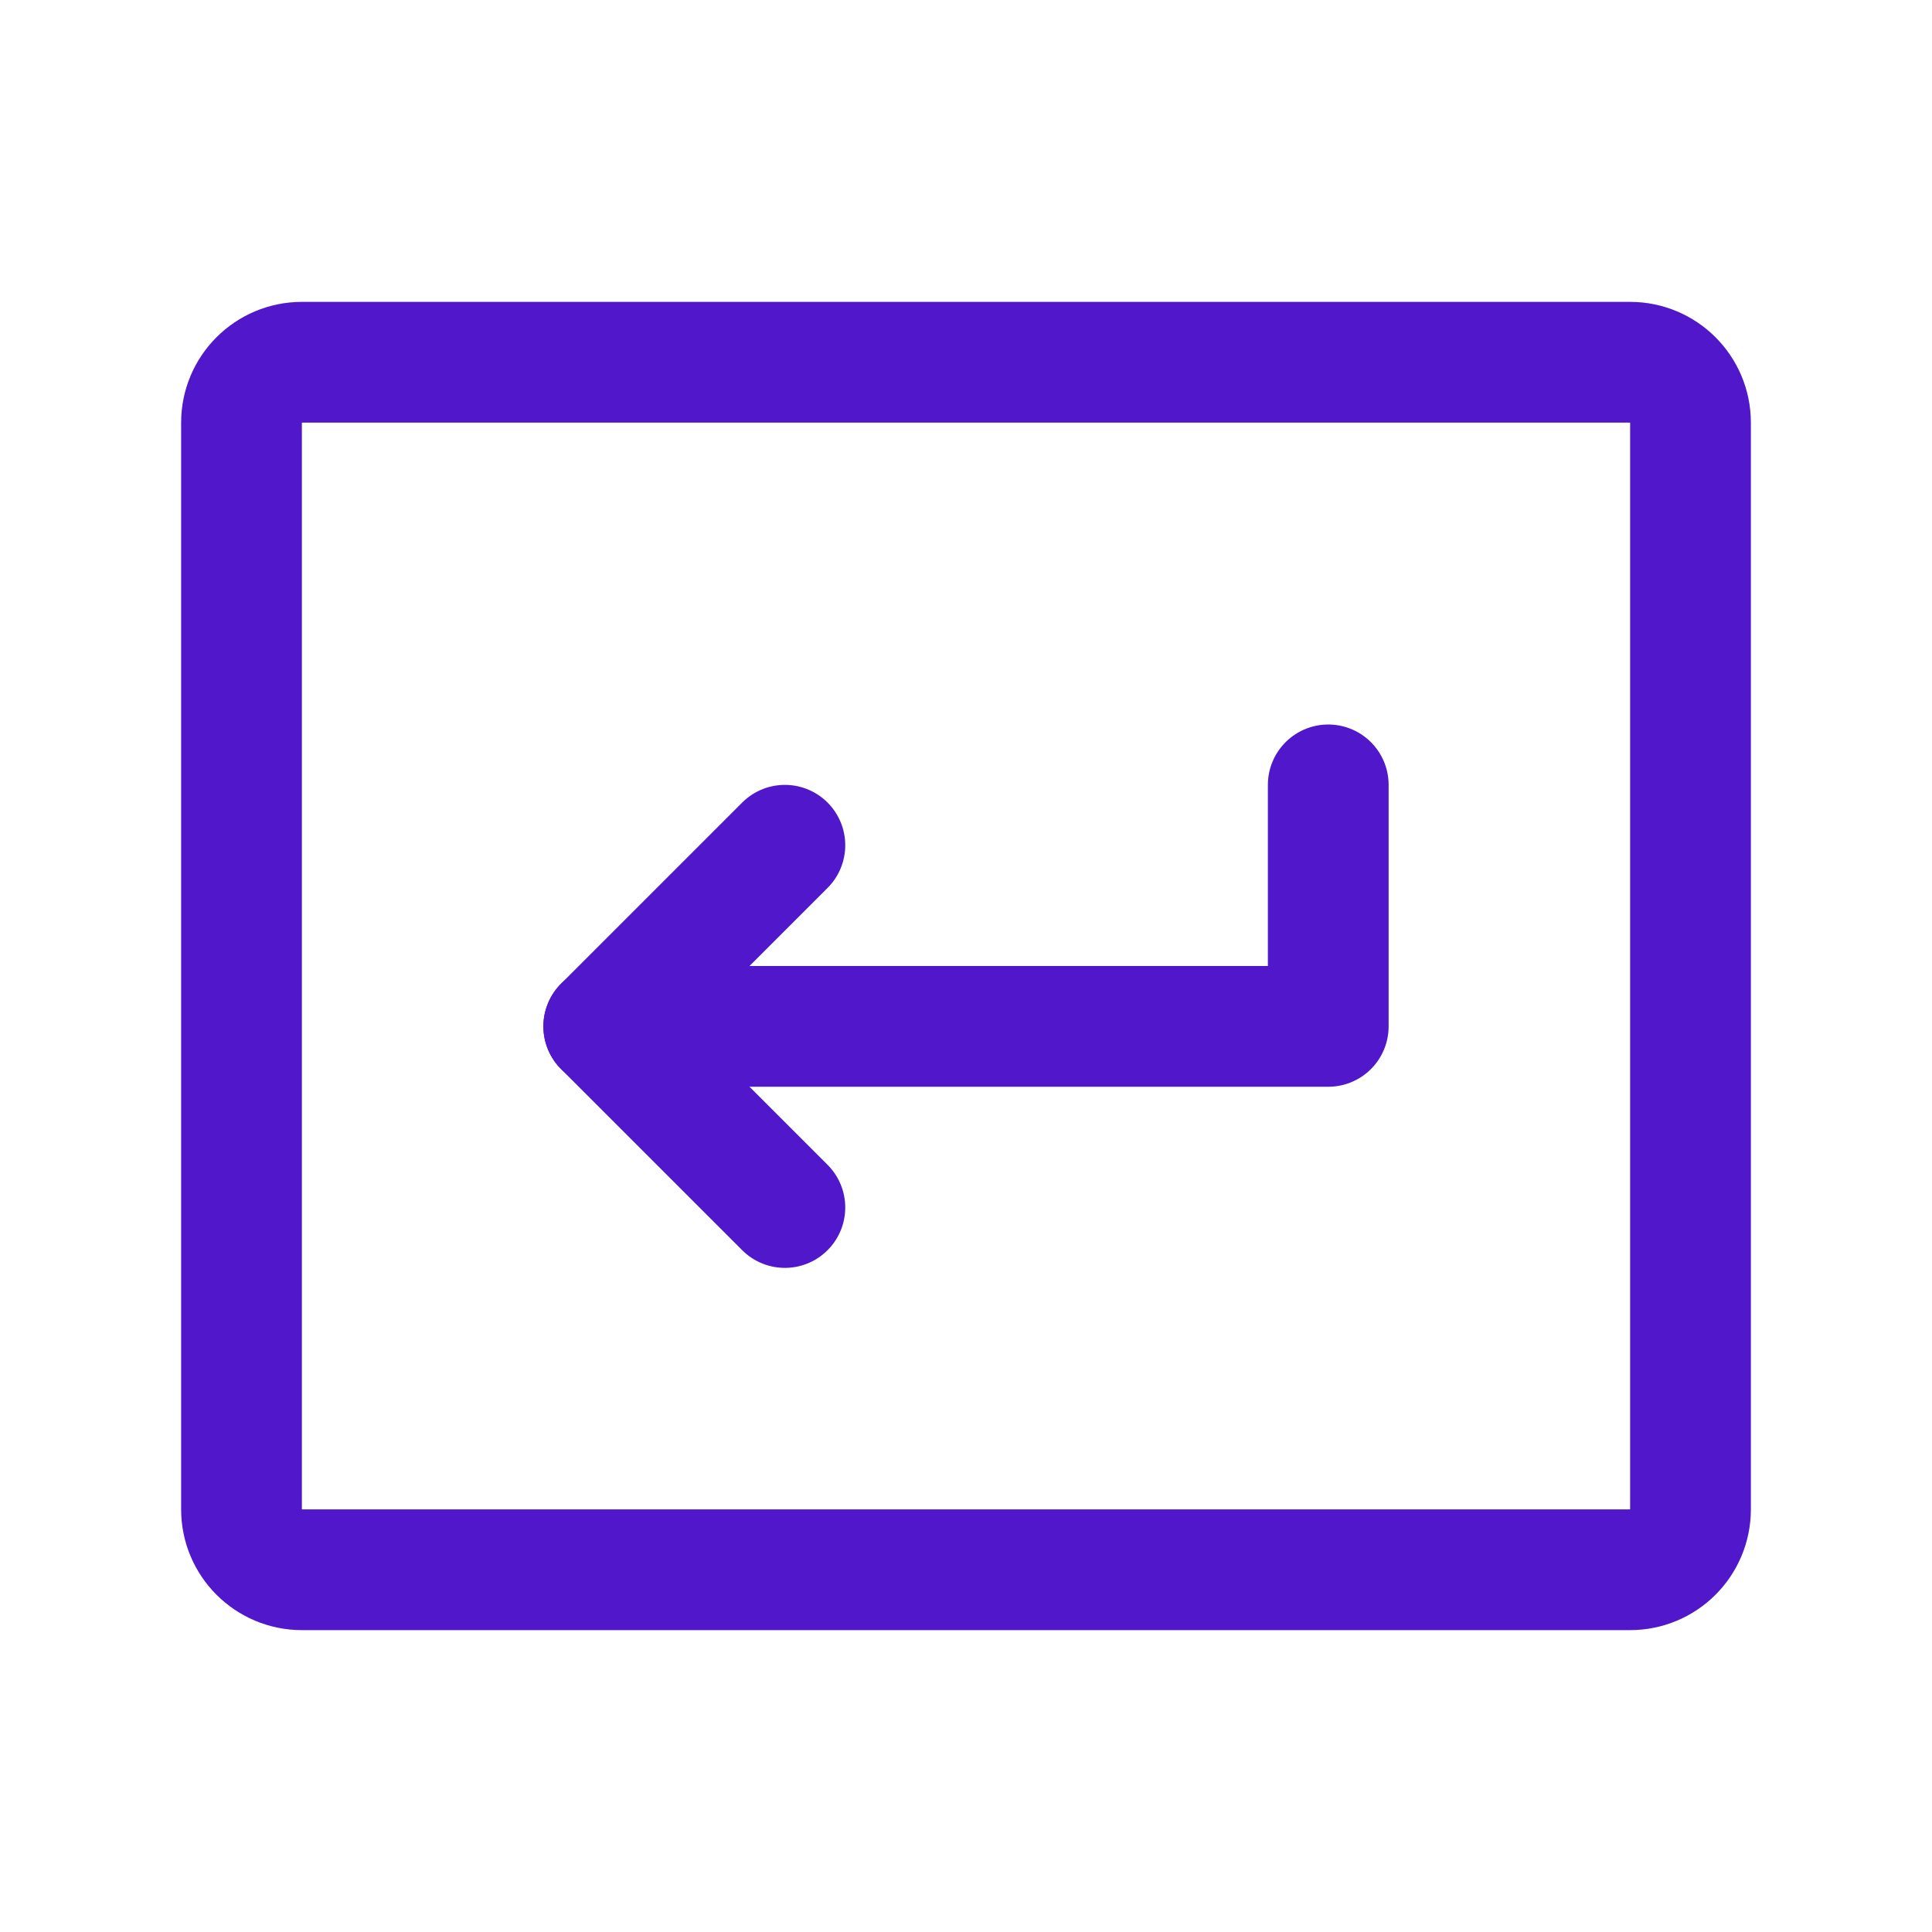 <svg width="24" height="24" viewBox="0 0 24 24" fill="none" xmlns="http://www.w3.org/2000/svg">
<path d="M16.5 9.75V12.75H7.5" stroke="#5018CA" stroke-width="1.5" stroke-linecap="round" stroke-linejoin="round"/>
<path d="M9.75 10.5L7.5 12.75L9.75 15" stroke="#5018CA" stroke-width="1.5" stroke-linecap="round" stroke-linejoin="round"/>
<path d="M20.25 4.5H3.75C3.336 4.5 3 4.836 3 5.25V18.75C3 19.164 3.336 19.5 3.75 19.5H20.25C20.664 19.5 21 19.164 21 18.75V5.25C21 4.836 20.664 4.5 20.25 4.5Z" stroke="#5018CA" stroke-width="1.5" stroke-linecap="round" stroke-linejoin="round"/>
</svg>
